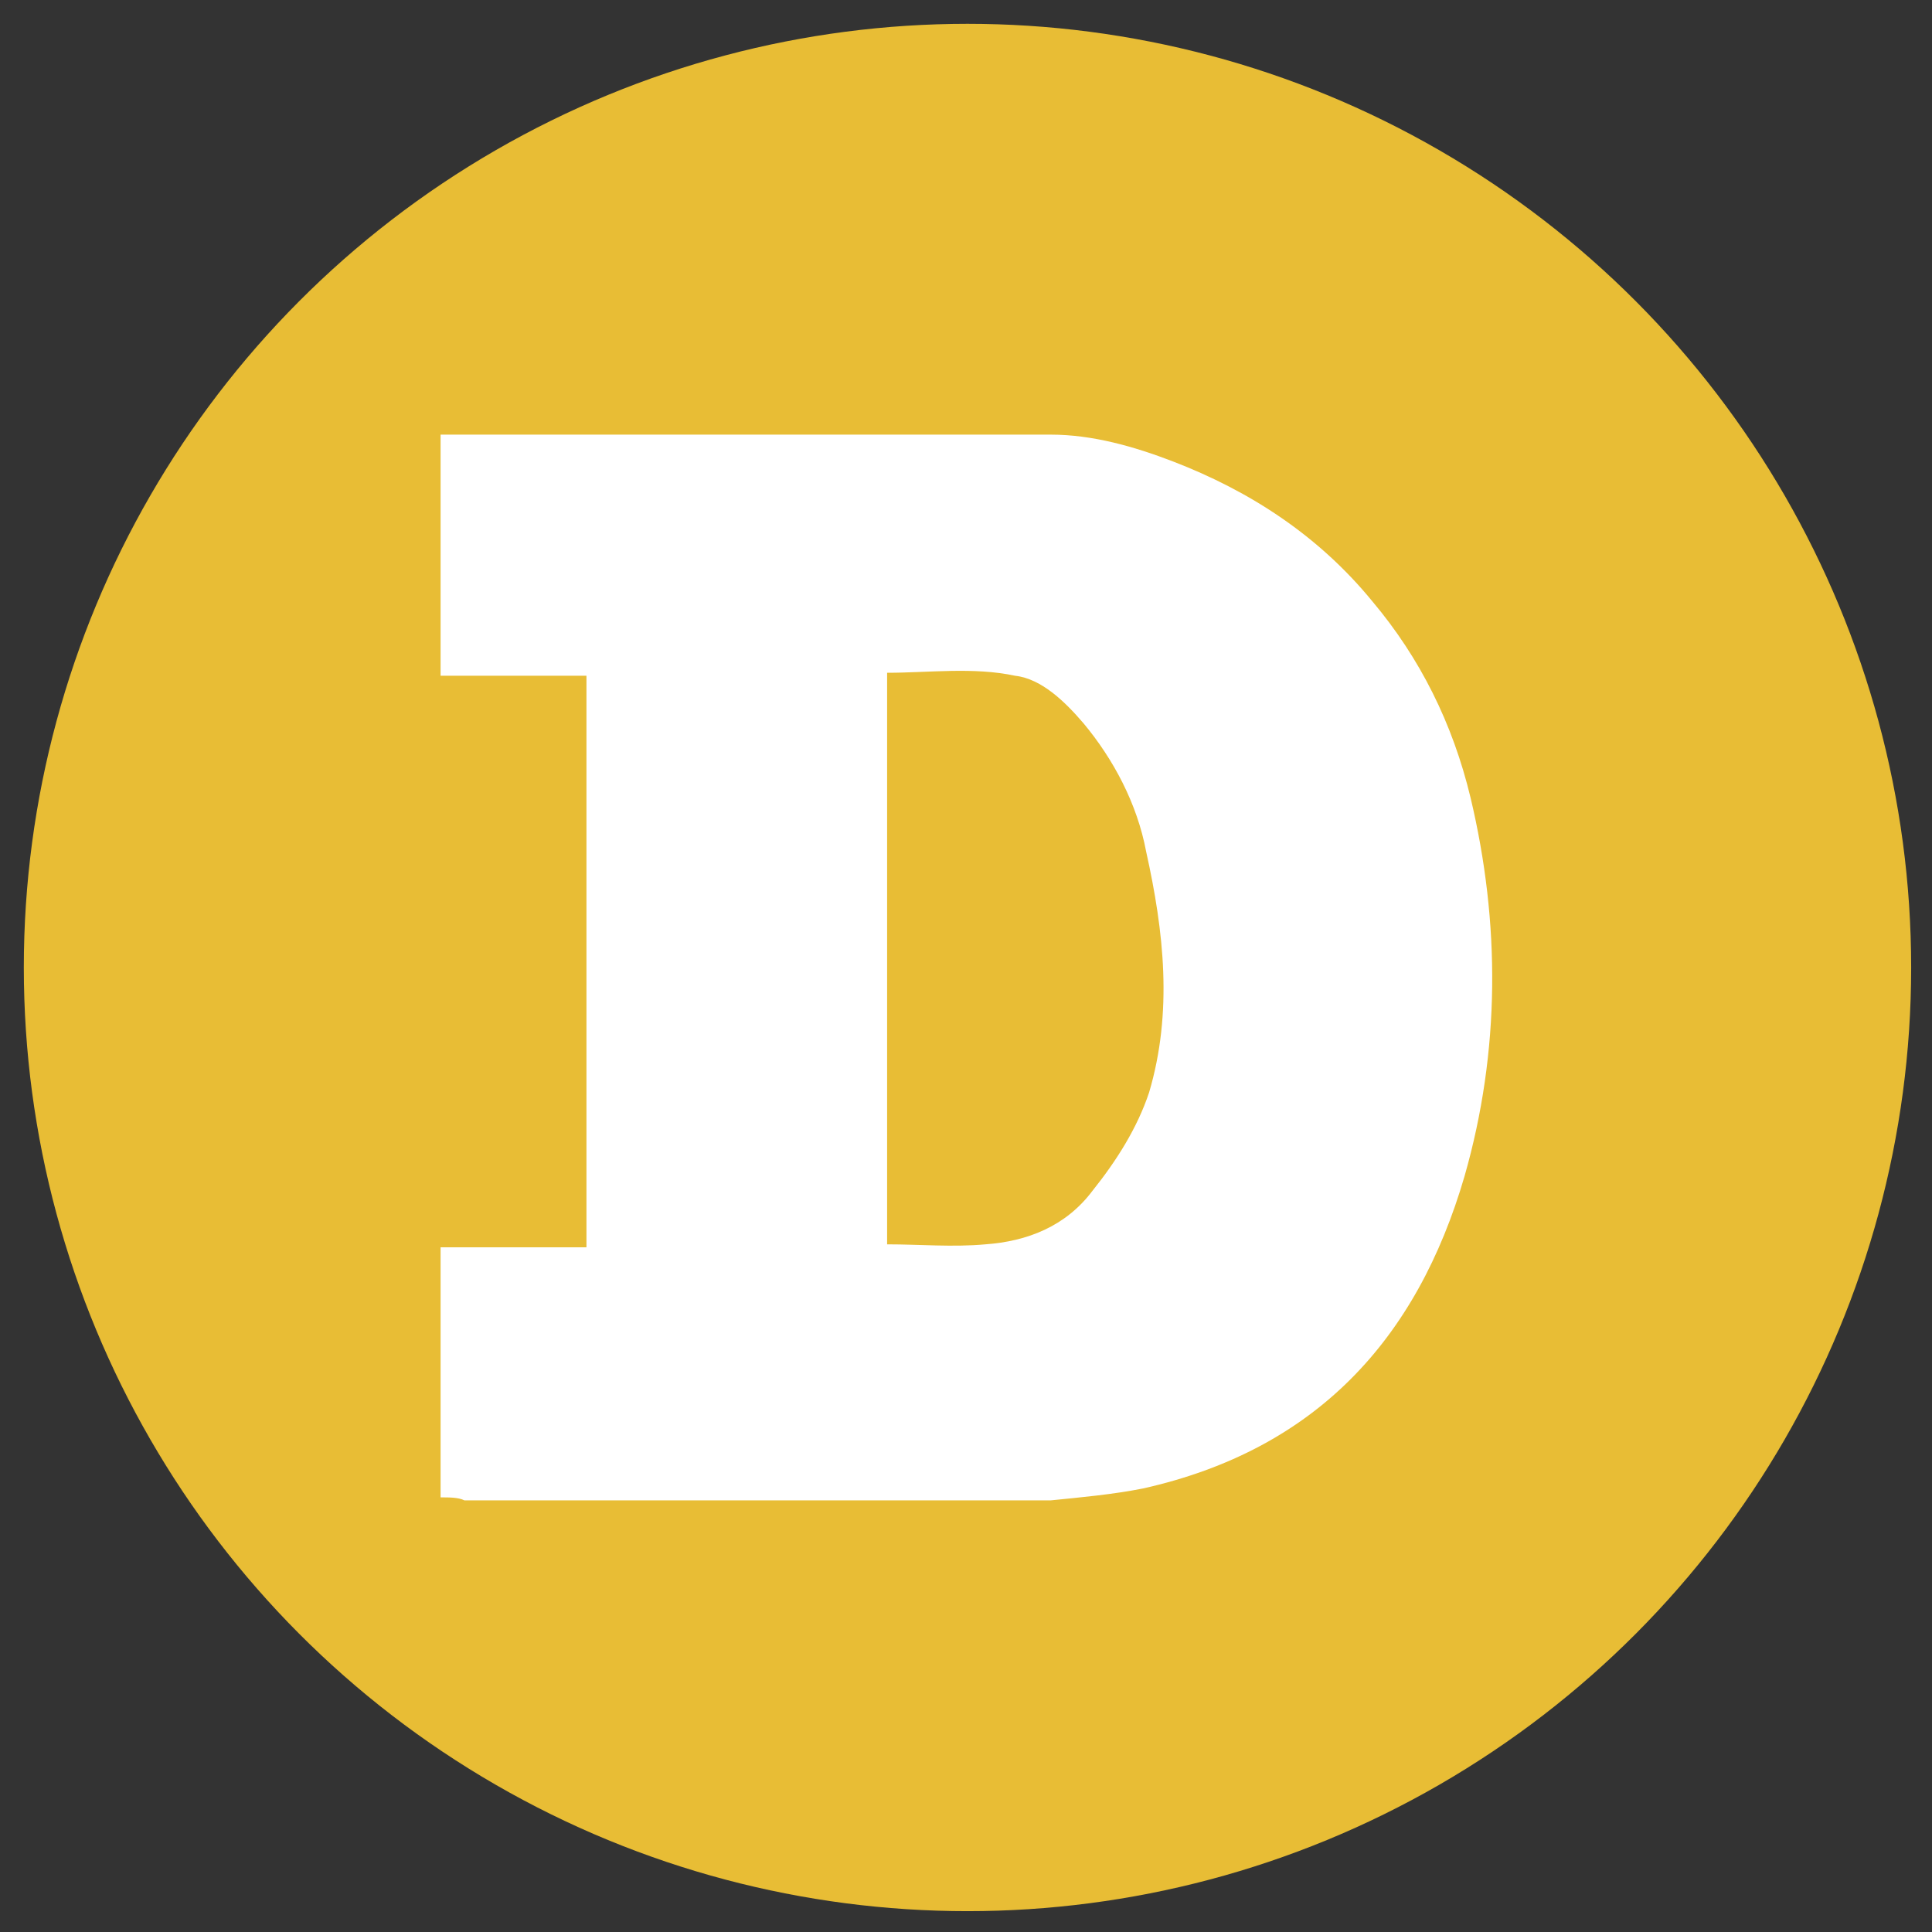 <?xml version="1.0" encoding="utf-8"?>
<!-- Generator: Adobe Illustrator 23.0.3, SVG Export Plug-In . SVG Version: 6.00 Build 0)  -->
<svg version="1.1" baseProfile="tiny" id="Capa_3" xmlns="http://www.w3.org/2000/svg" xmlns:xlink="http://www.w3.org/1999/xlink"
	 x="0px" y="0px" viewBox="0 0 64.9 64.9" xml:space="preserve">
<rect x="0" y="0" width="64.9" height="64.9" fill="#333333" stroke="none"/>
<g>
	<circle fill="#E8BD35" cx="32.5" cy="32.5" r="31.7"/>
	<path fill="#FFFFFF" d="M14.8,50.3c0-2.8,0-5.6,0-8.4c1.6,0,3.3,0,4.9,0c0-6.4,0-12.8,0-19.2c-1.6,0-3.2,0-4.9,0c0-2.7,0-5.3,0-8.1
		c0.2,0,0.5,0,0.7,0c6.6,0,13.2,0,19.8,0c1.4,0,2.8,0.4,4.1,0.9c2.6,1,4.9,2.5,6.7,4.7c1.6,1.9,2.7,4.1,3.3,6.6
		c1,4.2,1,8.5-0.2,12.7c-1.6,5.5-5,9.2-10.8,10.5c-1,0.2-2.1,0.3-3.1,0.4c-6.6,0-13.1,0-19.7,0C15.4,50.3,15.1,50.3,14.8,50.3z
		 M29.8,41.8c1.1,0,2.2,0.1,3.3,0c1.4-0.1,2.7-0.6,3.6-1.8c0.8-1,1.5-2.1,1.9-3.3c0.8-2.7,0.5-5.4-0.1-8.1c-0.3-1.6-1.1-3.1-2.1-4.3
		c-0.6-0.7-1.4-1.5-2.3-1.6c-1.4-0.3-2.9-0.1-4.3-0.1C29.8,29.1,29.8,35.4,29.8,41.8z"/>
</g>
</svg>
